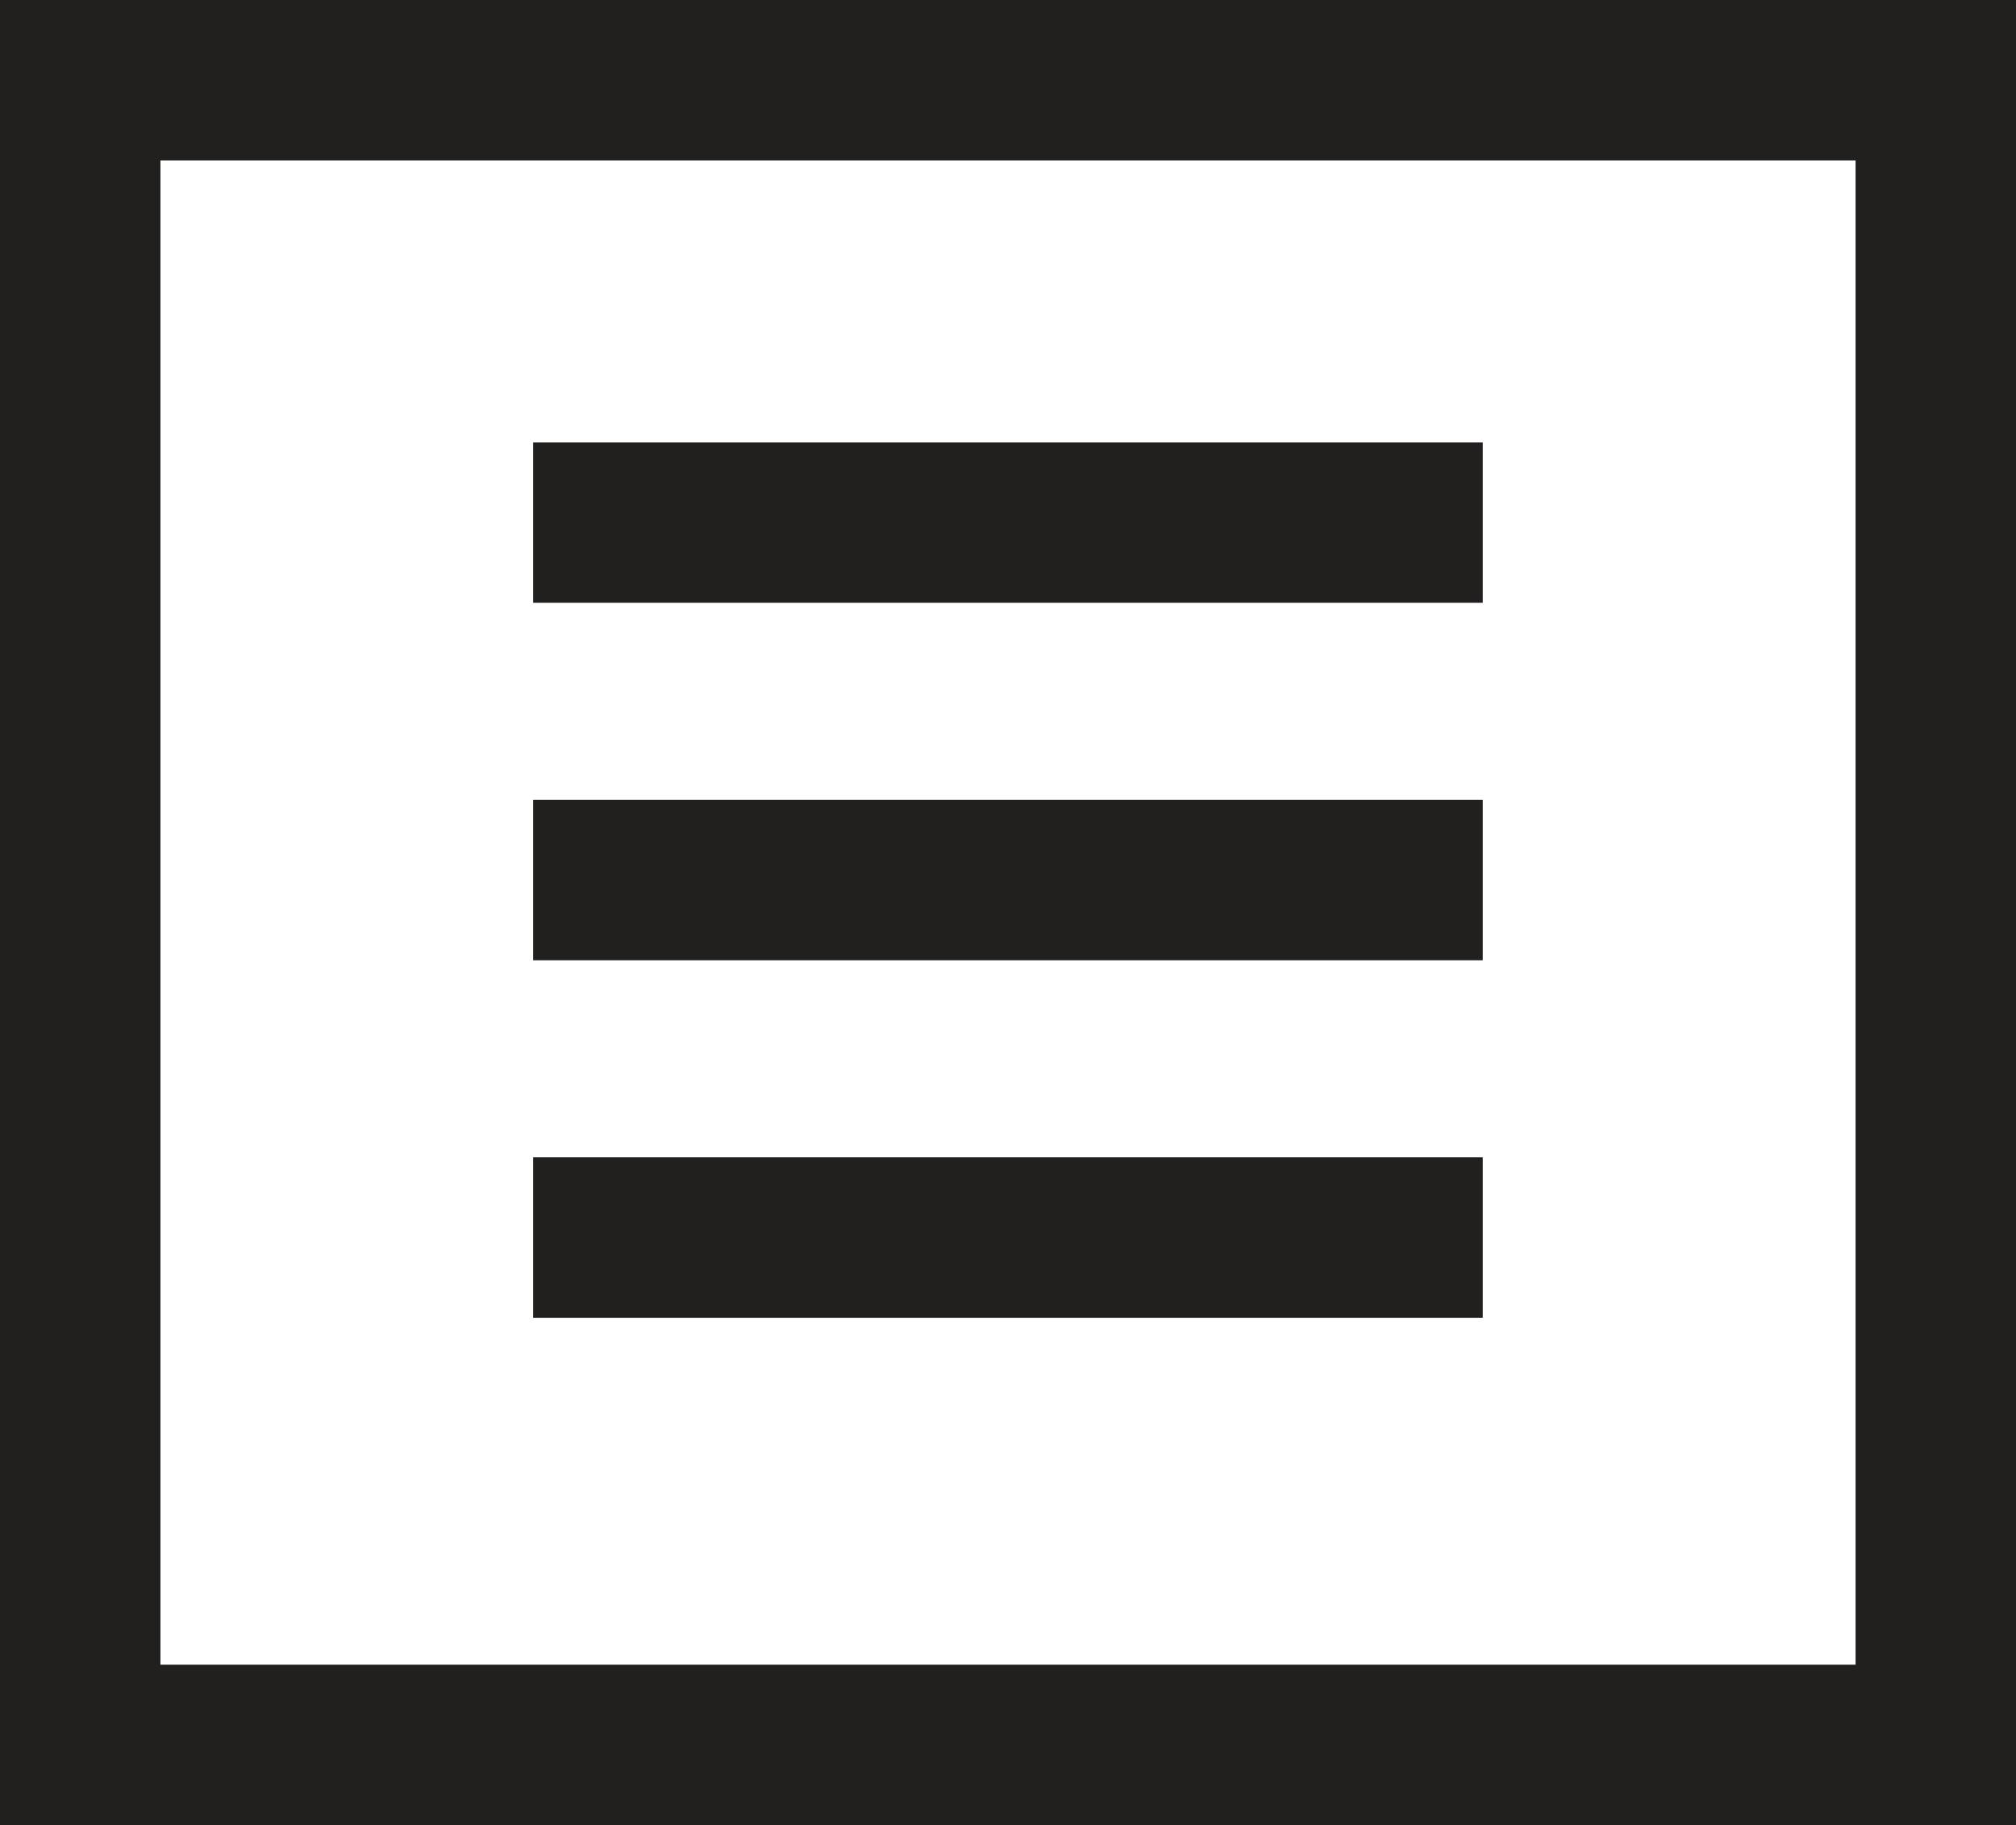 <?xml version="1.0" encoding="utf-8"?>
<!-- Generator: Adobe Illustrator 15.0.2, SVG Export Plug-In . SVG Version: 6.00 Build 0)  -->
<!DOCTYPE svg PUBLIC "-//W3C//DTD SVG 1.1//EN" "http://www.w3.org/Graphics/SVG/1.1/DTD/svg11.dtd">
<svg version="1.1" id="Layer_1" xmlns="http://www.w3.org/2000/svg" xmlns:xlink="http://www.w3.org/1999/xlink" x="0px" y="0px"
	 width="25.131px" height="22.75px" viewBox="0 0 25.131 22.75" enable-background="new 0 0 25.131 22.75" xml:space="preserve">
<g>
	<rect x="1" y="1" fill="none" stroke="#221F1F" stroke-width="2" stroke-miterlimit="10" width="23.131" height="20.75"/>
	<line fill="none" stroke="#221F1F" stroke-width="2" stroke-miterlimit="10" x1="6.646" y1="6.514" x2="18.484" y2="6.514"/>
	<line fill="none" stroke="#221F1F" stroke-width="2" stroke-miterlimit="10" x1="6.646" y1="10.97" x2="18.484" y2="10.97"/>
	<line fill="none" stroke="#221F1F" stroke-width="2" stroke-miterlimit="10" x1="6.646" y1="15.426" x2="18.484" y2="15.426"/>
</g>
</svg>
